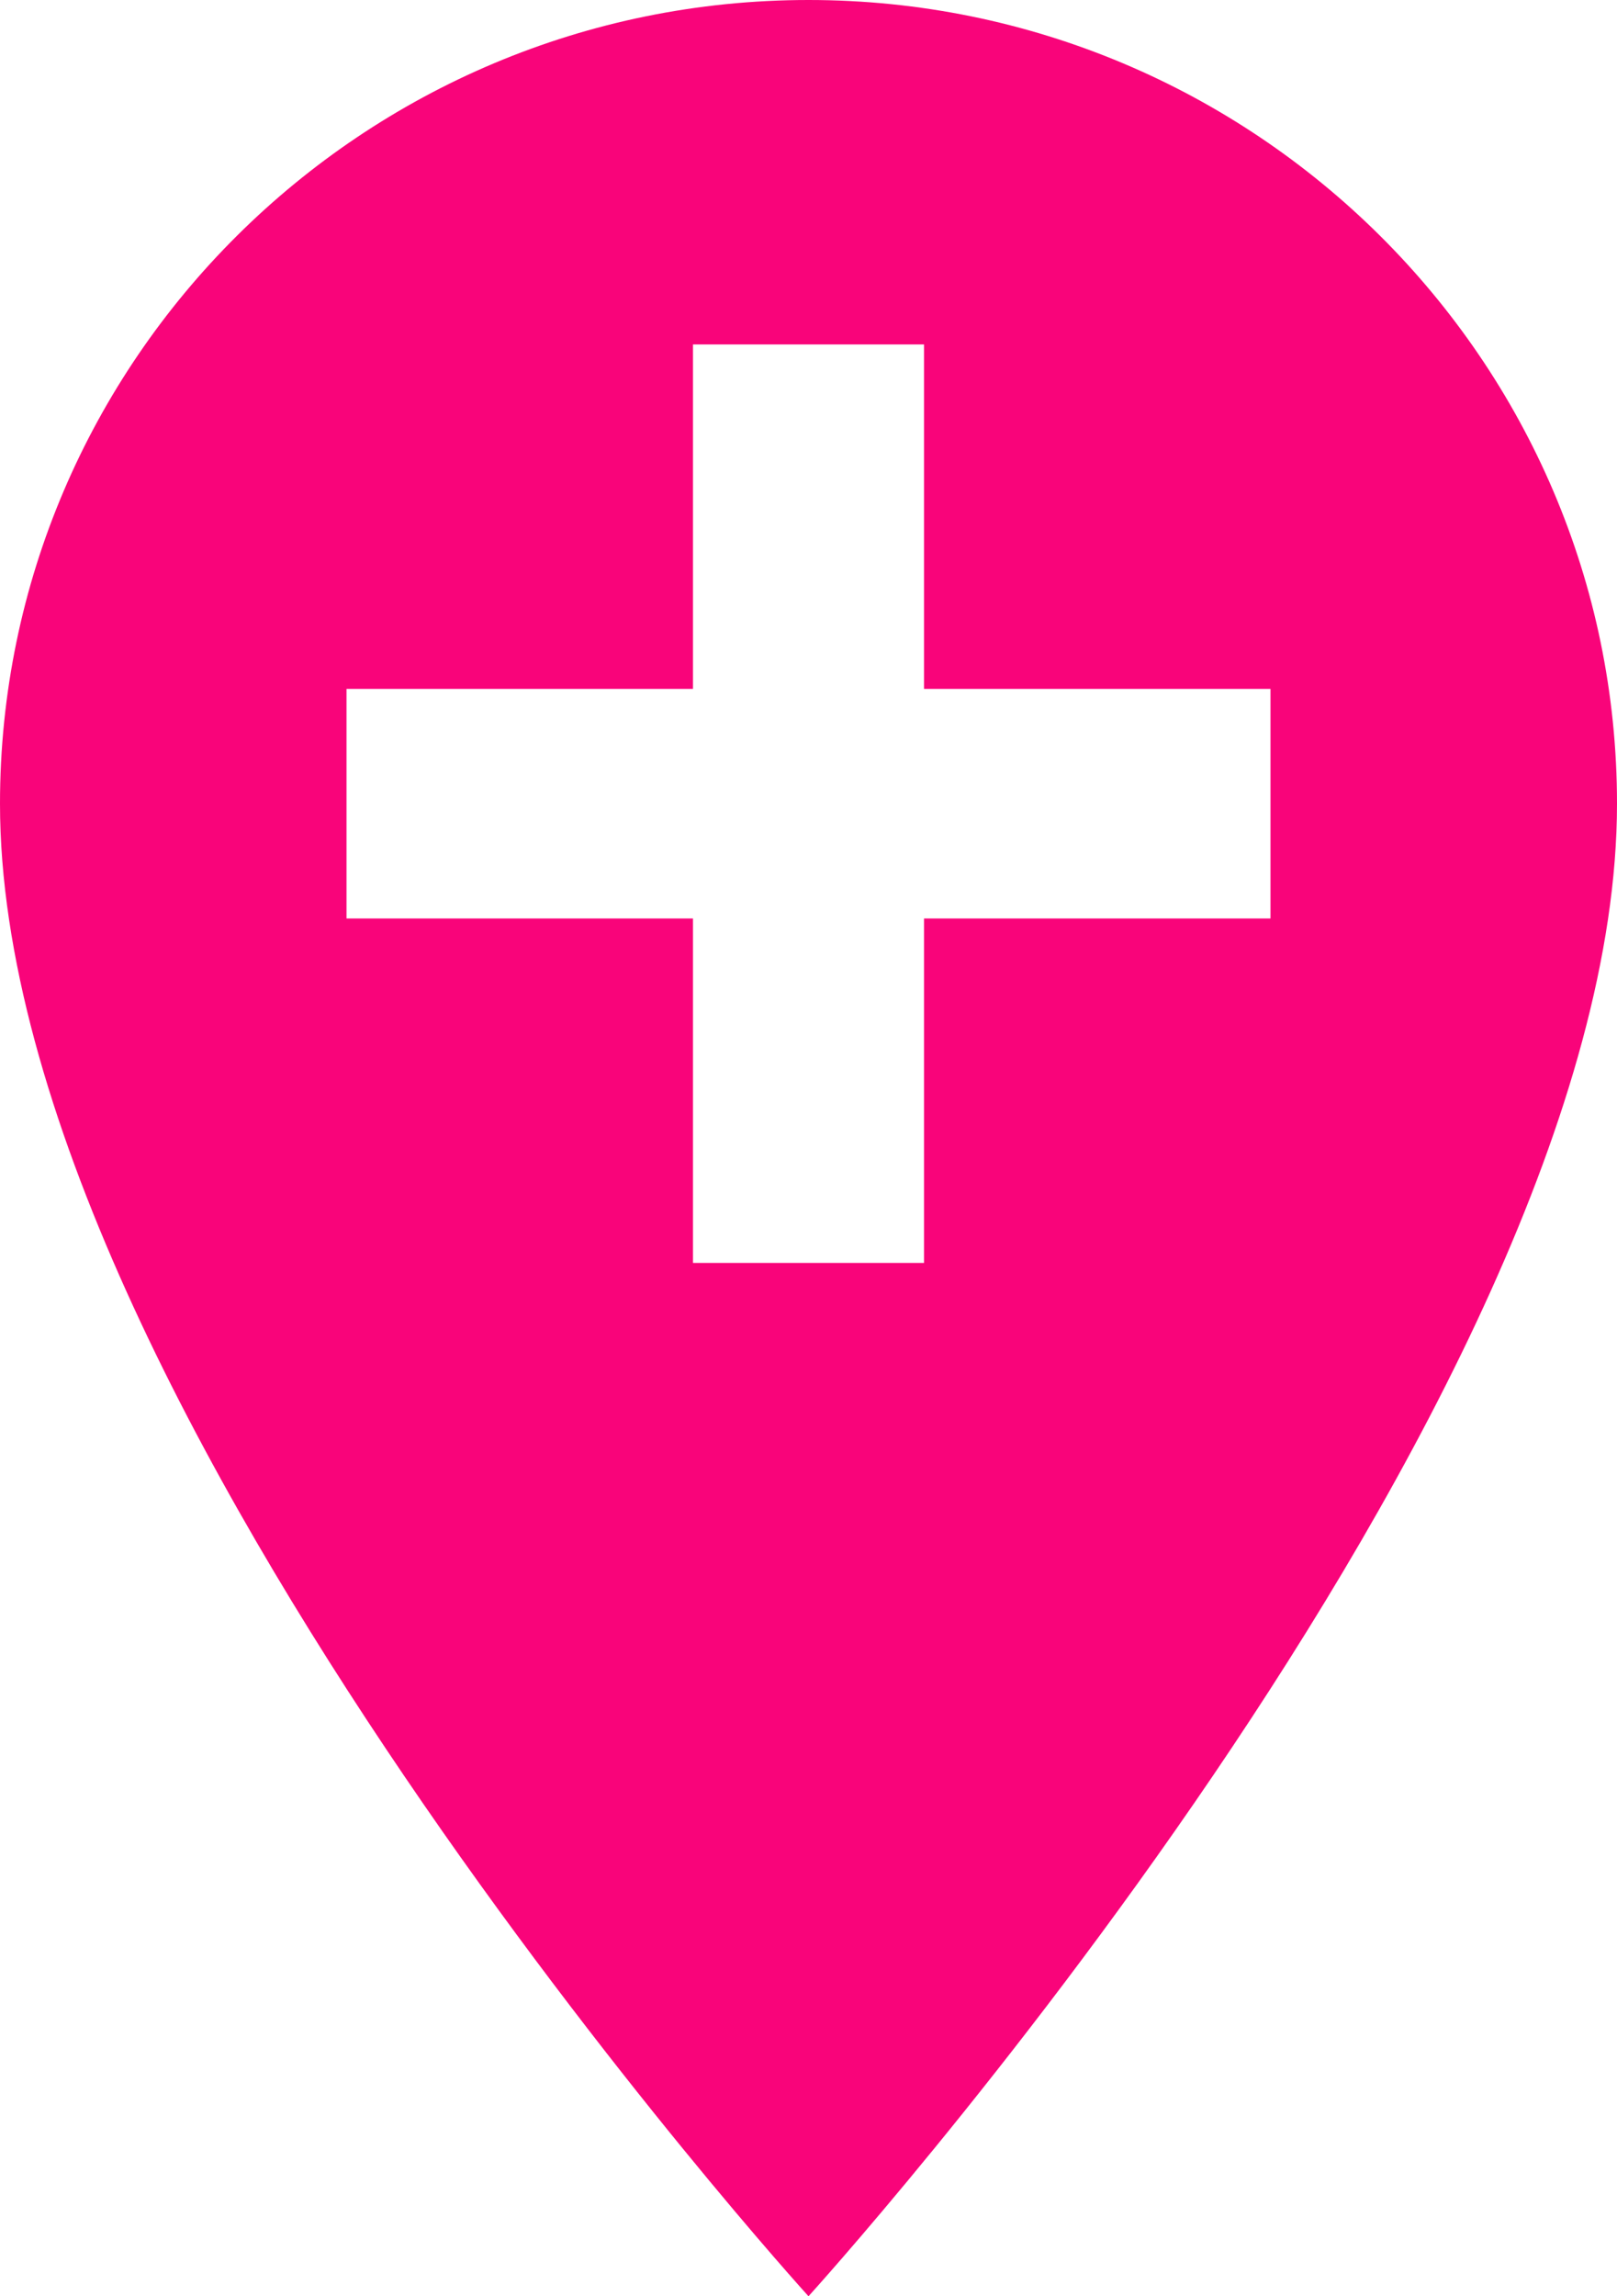 <?xml version="1.0" encoding="UTF-8"?>
<svg width="62px" height="88px" viewBox="0 0 62 88" version="1.1" xmlns="http://www.w3.org/2000/svg" xmlns:xlink="http://www.w3.org/1999/xlink">
    <!-- Generator: Sketch 63 (92445) - https://sketch.com -->
    <title>Shape</title>
    <desc>Created with Sketch.</desc>
    <g id="Page-1" stroke="none" stroke-width="1" fill="none" fill-rule="evenodd">
        <g id="Desktop-HD" transform="translate(-524, -260)" fill="#F9047A" fill-rule="nonzero">
            <g id="ic-add-location-24px-copy" transform="translate(502, 260)">
                <path d="M53,0 C35.906,0 22,13.816 22,30.8 C22,53.9 53,88 53,88 C53,88 84,53.9 84,30.8 C84,13.816 70.094,0 53,0 Z M70.714,35.2 L57.429,35.2 L57.429,48.4 L48.571,48.4 L48.571,35.2 L35.286,35.2 L35.286,26.4 L48.571,26.4 L48.571,13.2 L57.429,13.2 L57.429,26.4 L70.714,26.4 L70.714,35.2 Z" id="Shape"></path>
            <g class="bubbles-large" stroke-width="7">
                <g>
                    <g transform="translate(10 940)">
                        <circle cx="35" cy="35" r="35"/>
                    </g>
                </g>
                <g>
                    <g transform="translate(373 940)">
                        <circle cx="35" cy="35" r="35"/>
                    </g>
                </g>
                <g>
                    <g transform="translate(408 940)">
                        <circle cx="35" cy="35" r="35"/>
                    </g>
                </g>
                <g>
                    <g transform="translate(621 940)">
                        <circle cx="35" cy="35" r="35"/>
                    </g>
                </g>
                <g>
                    <g transform="translate(179 940)">
                        <circle cx="35" cy="35" r="35"/>
                    </g>
                </g>
            </g>
    
            <g class="bubbles-small" stroke-width="4">
                <g>
                    <g transform="translate(147 984)">
                        <circle cx="15" cy="15" r="15"/>
                    </g>
                </g>
                <g>
                    <g transform="translate(255 984)">
                        <circle cx="15" cy="15" r="15"/>
                    </g>
                </g>
                <g>
                    <g transform="translate(573 984)">
                        <circle cx="15" cy="15" r="15"/>
                    </g>
                </g>
                <g>
                    <g transform="translate(429 984)">
                        <circle cx="15" cy="15" r="15"/>
                    </g>
                </g>
                <g>
                    <g transform="translate(91 984)">
                        <circle cx="15" cy="15" r="15"/>
                    </g>
                </g>
                <g>
                    <g transform="translate(640 984)">
                        <circle cx="15" cy="15" r="15"/>
                    </g>
                </g>
                <g>
                    <g transform="translate(321 984)">
                        <circle cx="15" cy="15" r="15"/>
                    </g>
                </g>
                <g>
                    <g transform="translate(376 984)">
                        <circle cx="15" cy="15" r="15"/>
                    </g>
                </g>
                <g>
                    <g transform="translate(376 984)">
                        <circle cx="15" cy="15" r="15"/>
                    </g>
                </g>
                <g>
                    <g transform="translate(497 984)">
                        <circle cx="15" cy="15" r="15"/>
                    </g>
                </g>
            </g>
            
            </g>
        </g>
    </g>
</svg>